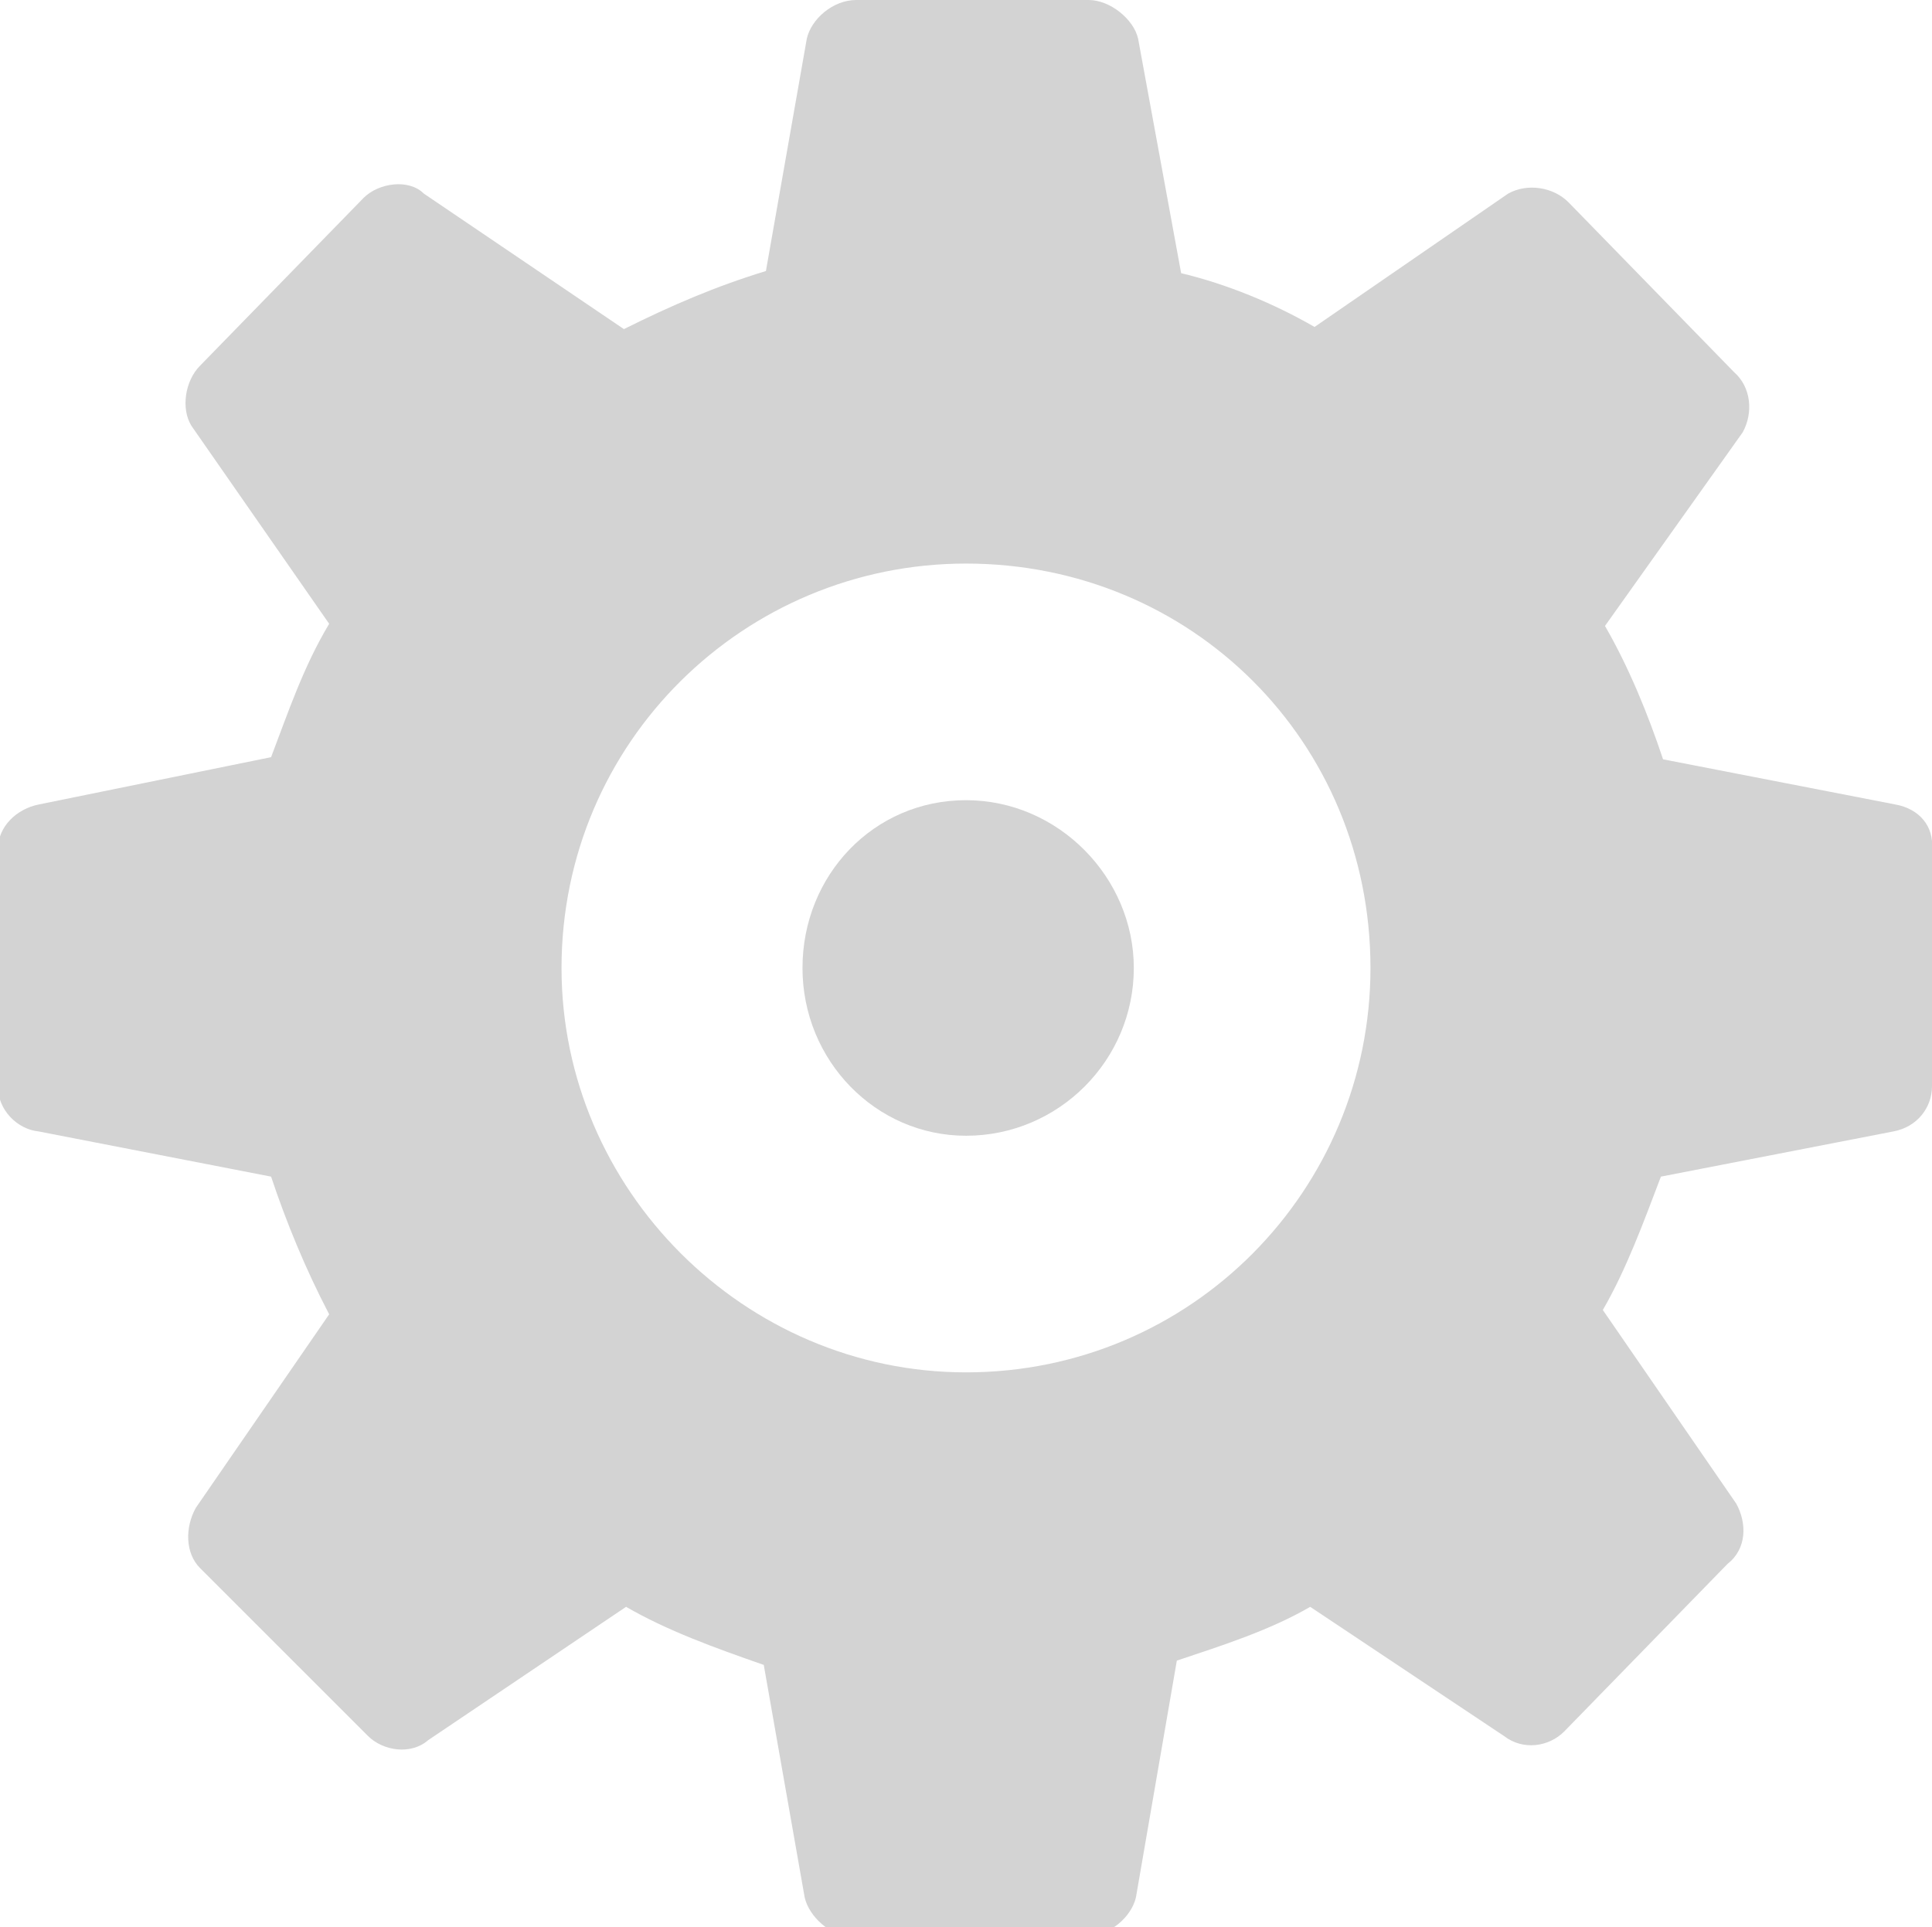 <?xml version="1.0" encoding="utf-8"?>
<!-- Generator: Adobe Illustrator 22.0.1, SVG Export Plug-In . SVG Version: 6.00 Build 0)  -->
<svg version="1.1" id="Layer_1" xmlns="http://www.w3.org/2000/svg" xmlns:xlink="http://www.w3.org/1999/xlink" x="0px" y="0px"
	 viewBox="0 0 89.8 89.6" style="enable-background:new 0 0 89.8 89.6;" xml:space="preserve">
<style type="text/css">
	.st0{fill:#D3D3D3;}
</style>
<g>
	<path class="st0" d="M44.9,37.2c-4.3,0-7.6,3.5-7.6,7.8s3.4,7.8,7.6,7.8c4.3,0,7.8-3.5,7.8-7.8C52.7,40.8,49.2,37.2,44.9,37.2z"/>
	<path class="st0" d="M88.1,37.4l-10.8-2.1c-0.7-2.1-1.6-4.3-2.7-6.2l6.4-9c0.5-0.9,0.4-2.1-0.4-2.8l-7.7-7.9
		C72.2,8.7,71,8.5,70.1,9l-9,6.2c-1.9-1.1-4.1-2-6.2-2.5l-2-10.9C52.7,0.9,51.6,0,50.6,0H39.8c-1.1,0-2.1,0.9-2.3,1.8l-1.9,10.8
		c-2.3,0.7-4.4,1.6-6.6,2.7L19.7,9c-0.7-0.7-2.1-0.5-2.8,0.2L9.3,17c-0.7,0.7-0.9,2-0.4,2.8l6.4,9.2c-1.2,2-1.9,4.1-2.7,6.2
		L1.8,37.4c-1,0.2-1.9,1-1.9,2.1v11c0,1.1,0.9,2,1.9,2.1l10.8,2.1c0.7,2.1,1.6,4.3,2.7,6.4l-6.2,9c-0.5,0.9-0.5,2.1,0.2,2.8l7.8,7.8
		c0.7,0.7,2,0.9,2.8,0.2l9.2-6.2c1.9,1.1,4.1,1.9,6.4,2.7l1.9,10.8c0.2,0.9,1.2,1.8,2.1,1.8h11c1.1,0,2.1-0.9,2.3-1.8l1.9-11
		c2.1-0.7,4.3-1.4,6.2-2.5l9,6c0.9,0.7,2.1,0.5,2.8-0.2l7.6-7.8c0.9-0.7,0.9-1.9,0.4-2.8l-6.2-9c1.1-1.9,1.9-4.1,2.7-6.2L88,52.6
		c1.1-0.2,1.8-1.1,1.8-2.1v-11C89.9,38.4,89.2,37.6,88.1,37.4z M44.9,63.8c-10.3,0-18.8-8.5-18.8-18.8c0-10.5,8.5-18.8,18.8-18.8
		c10.5,0,18.8,8.3,18.8,18.8C63.7,55.3,55.4,63.8,44.9,63.8z"/>
</g>
</svg>
